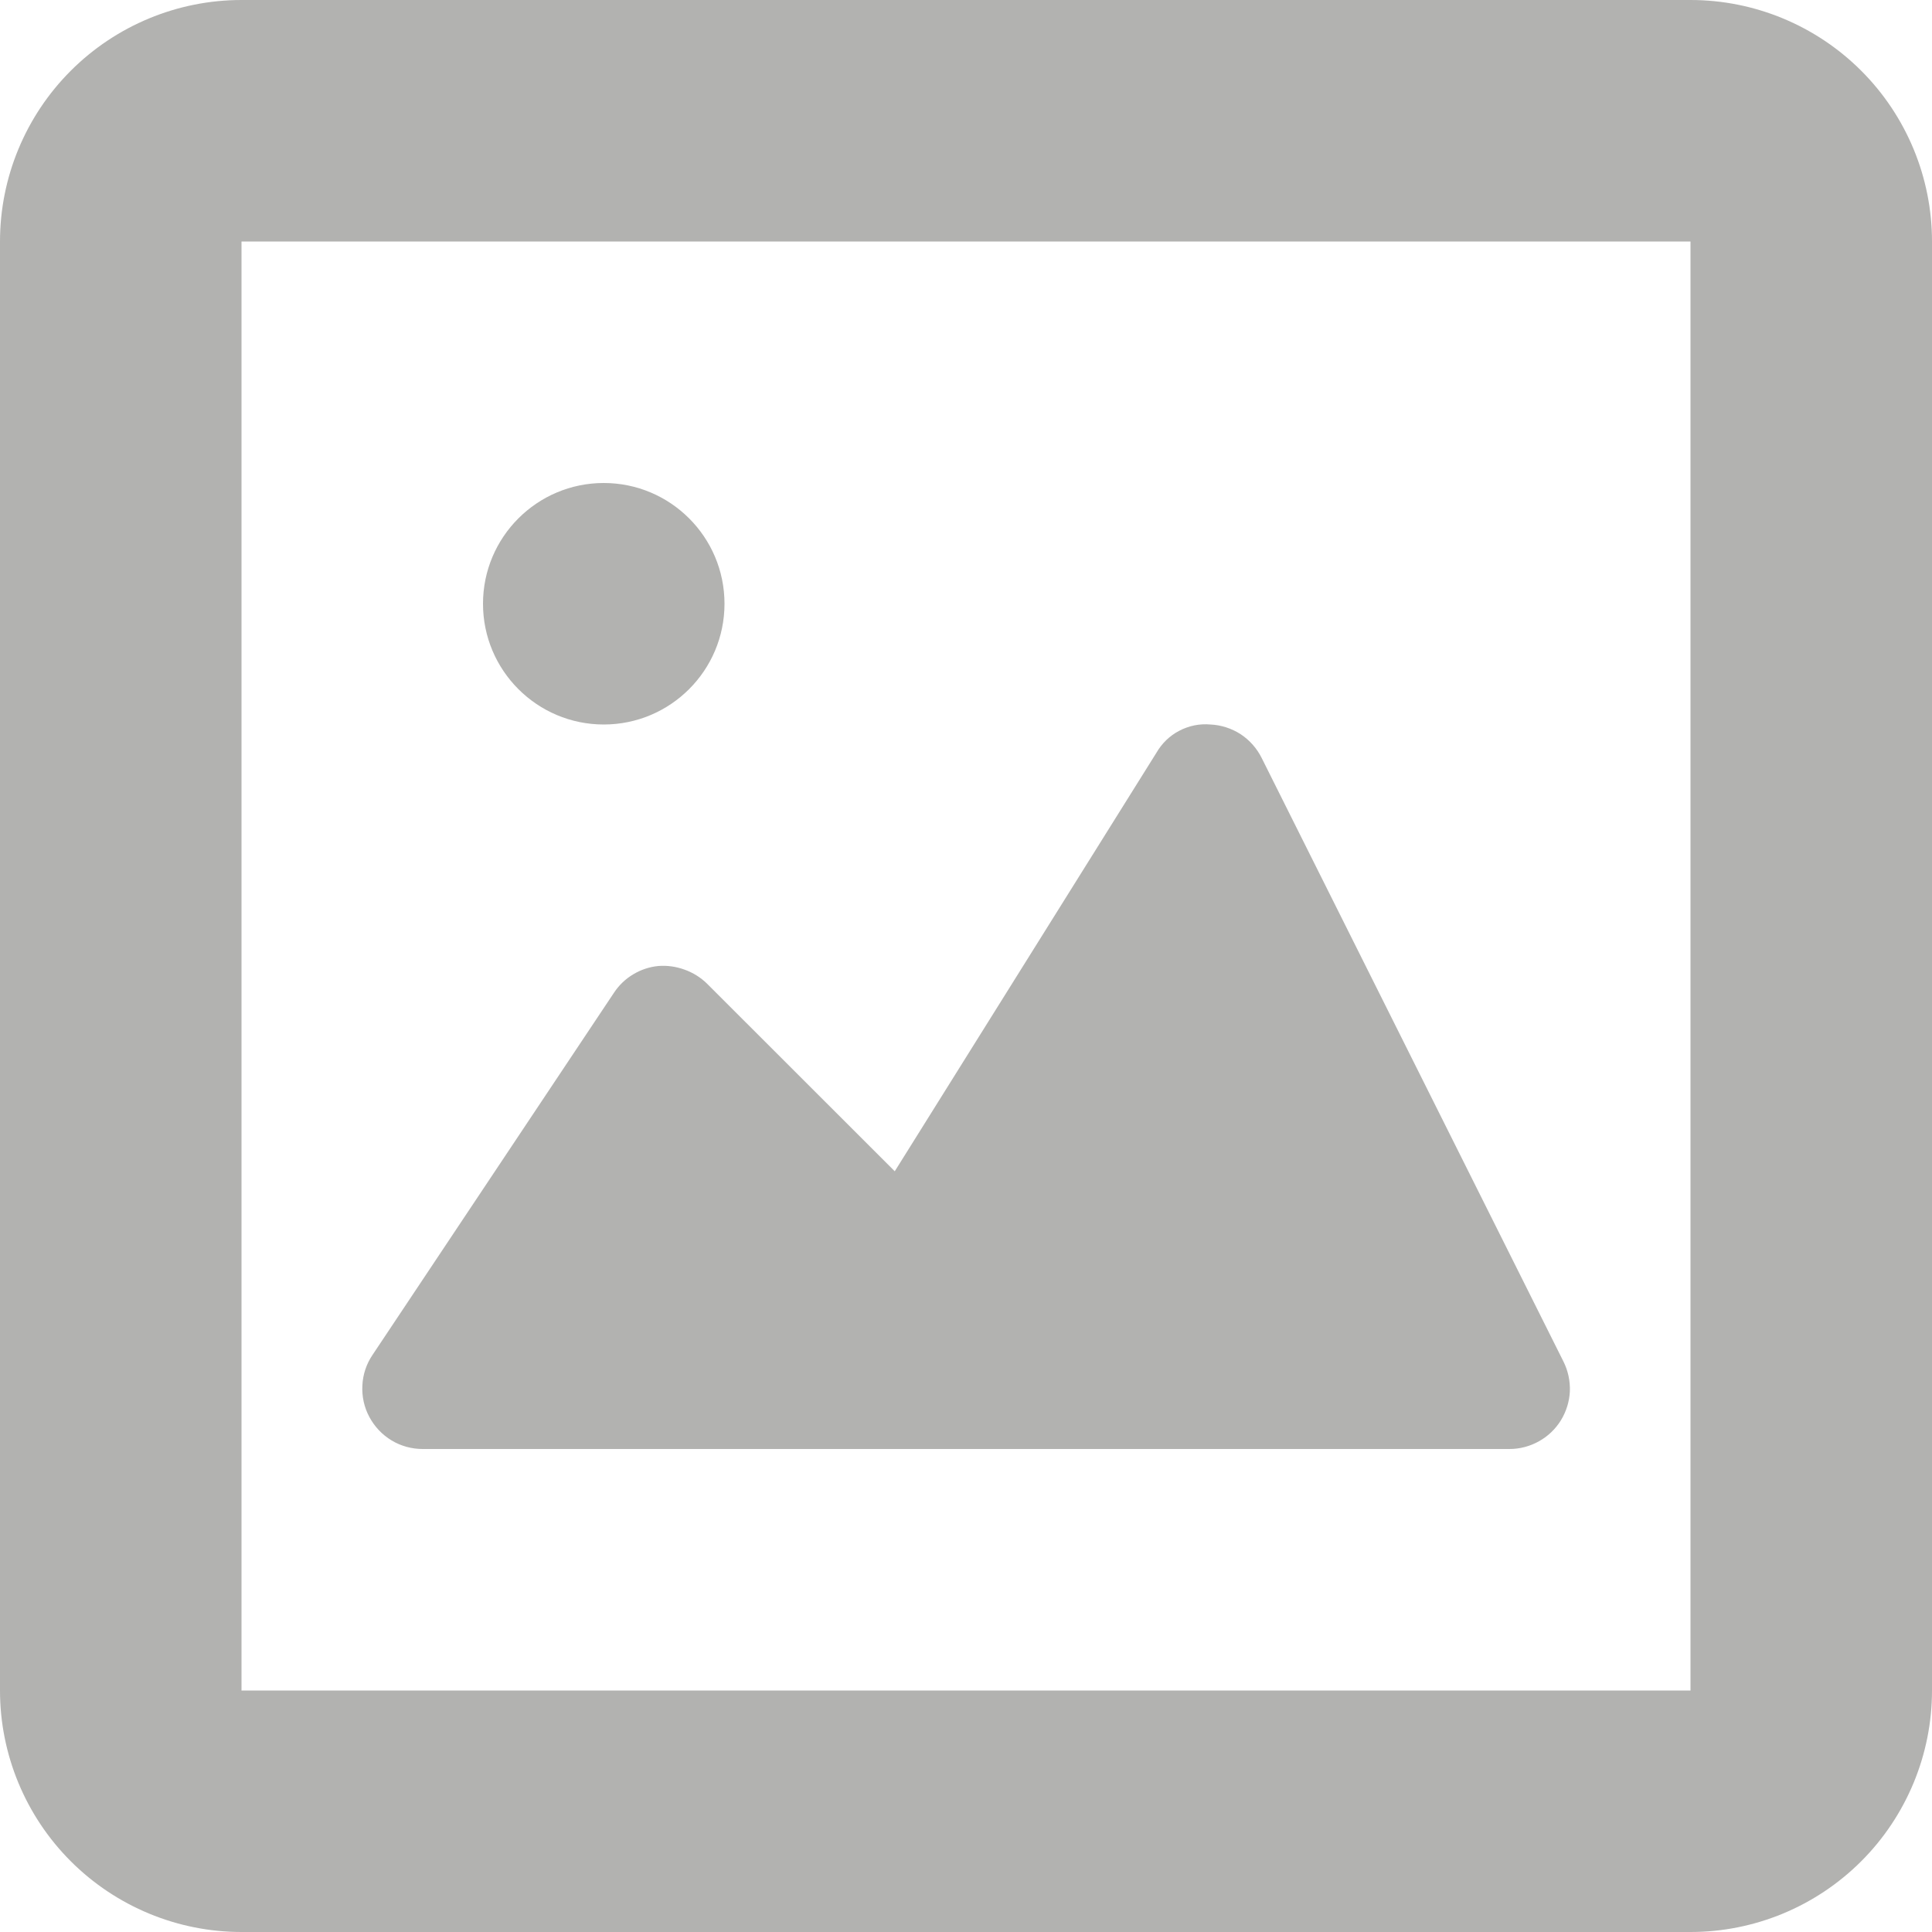 <svg width="16" height="16" viewBox="0 0 16 16" fill="none" xmlns="http://www.w3.org/2000/svg">
<path d="M10.448 6.276C10.408 6.196 10.348 6.129 10.274 6.08C10.199 6.032 10.113 6.004 10.024 6C9.935 5.992 9.846 6.01 9.766 6.052C9.687 6.093 9.622 6.156 9.577 6.234L7.41 9.7L5.855 8.146C5.802 8.094 5.739 8.055 5.669 8.03C5.6 8.005 5.526 7.994 5.452 8C5.378 8.007 5.307 8.031 5.244 8.069C5.18 8.107 5.126 8.159 5.085 8.221L3.085 11.221C3.034 11.296 3.005 11.384 3.001 11.474C2.996 11.565 3.016 11.655 3.059 11.735C3.102 11.815 3.165 11.882 3.243 11.929C3.321 11.976 3.41 12 3.501 12H12.501C12.586 12 12.67 11.978 12.745 11.936C12.819 11.895 12.882 11.835 12.927 11.762C12.971 11.69 12.997 11.607 13.001 11.522C13.004 11.437 12.986 11.352 12.948 11.276L10.448 6.276Z" fill="#B2B2B0"/>
<path d="M14 0H2C1.47 0 0.961 0.211 0.586 0.586C0.211 0.961 0 1.47 0 2L0 14C0 14.53 0.211 15.039 0.586 15.414C0.961 15.789 1.47 16 2 16H14C14.53 16 15.039 15.789 15.414 15.414C15.789 15.039 16 14.53 16 14V2C16 1.47 15.789 0.961 15.414 0.586C15.039 0.211 14.53 0 14 0V0ZM2 14V2H14V14H2Z" fill="#B2B2B0"/>
<path d="M5 6C5.552 6 6 5.552 6 5C6 4.448 5.552 4 5 4C4.448 4 4 4.448 4 5C4 5.552 4.448 6 5 6Z" fill="#B2B2B0"/>
</svg>
